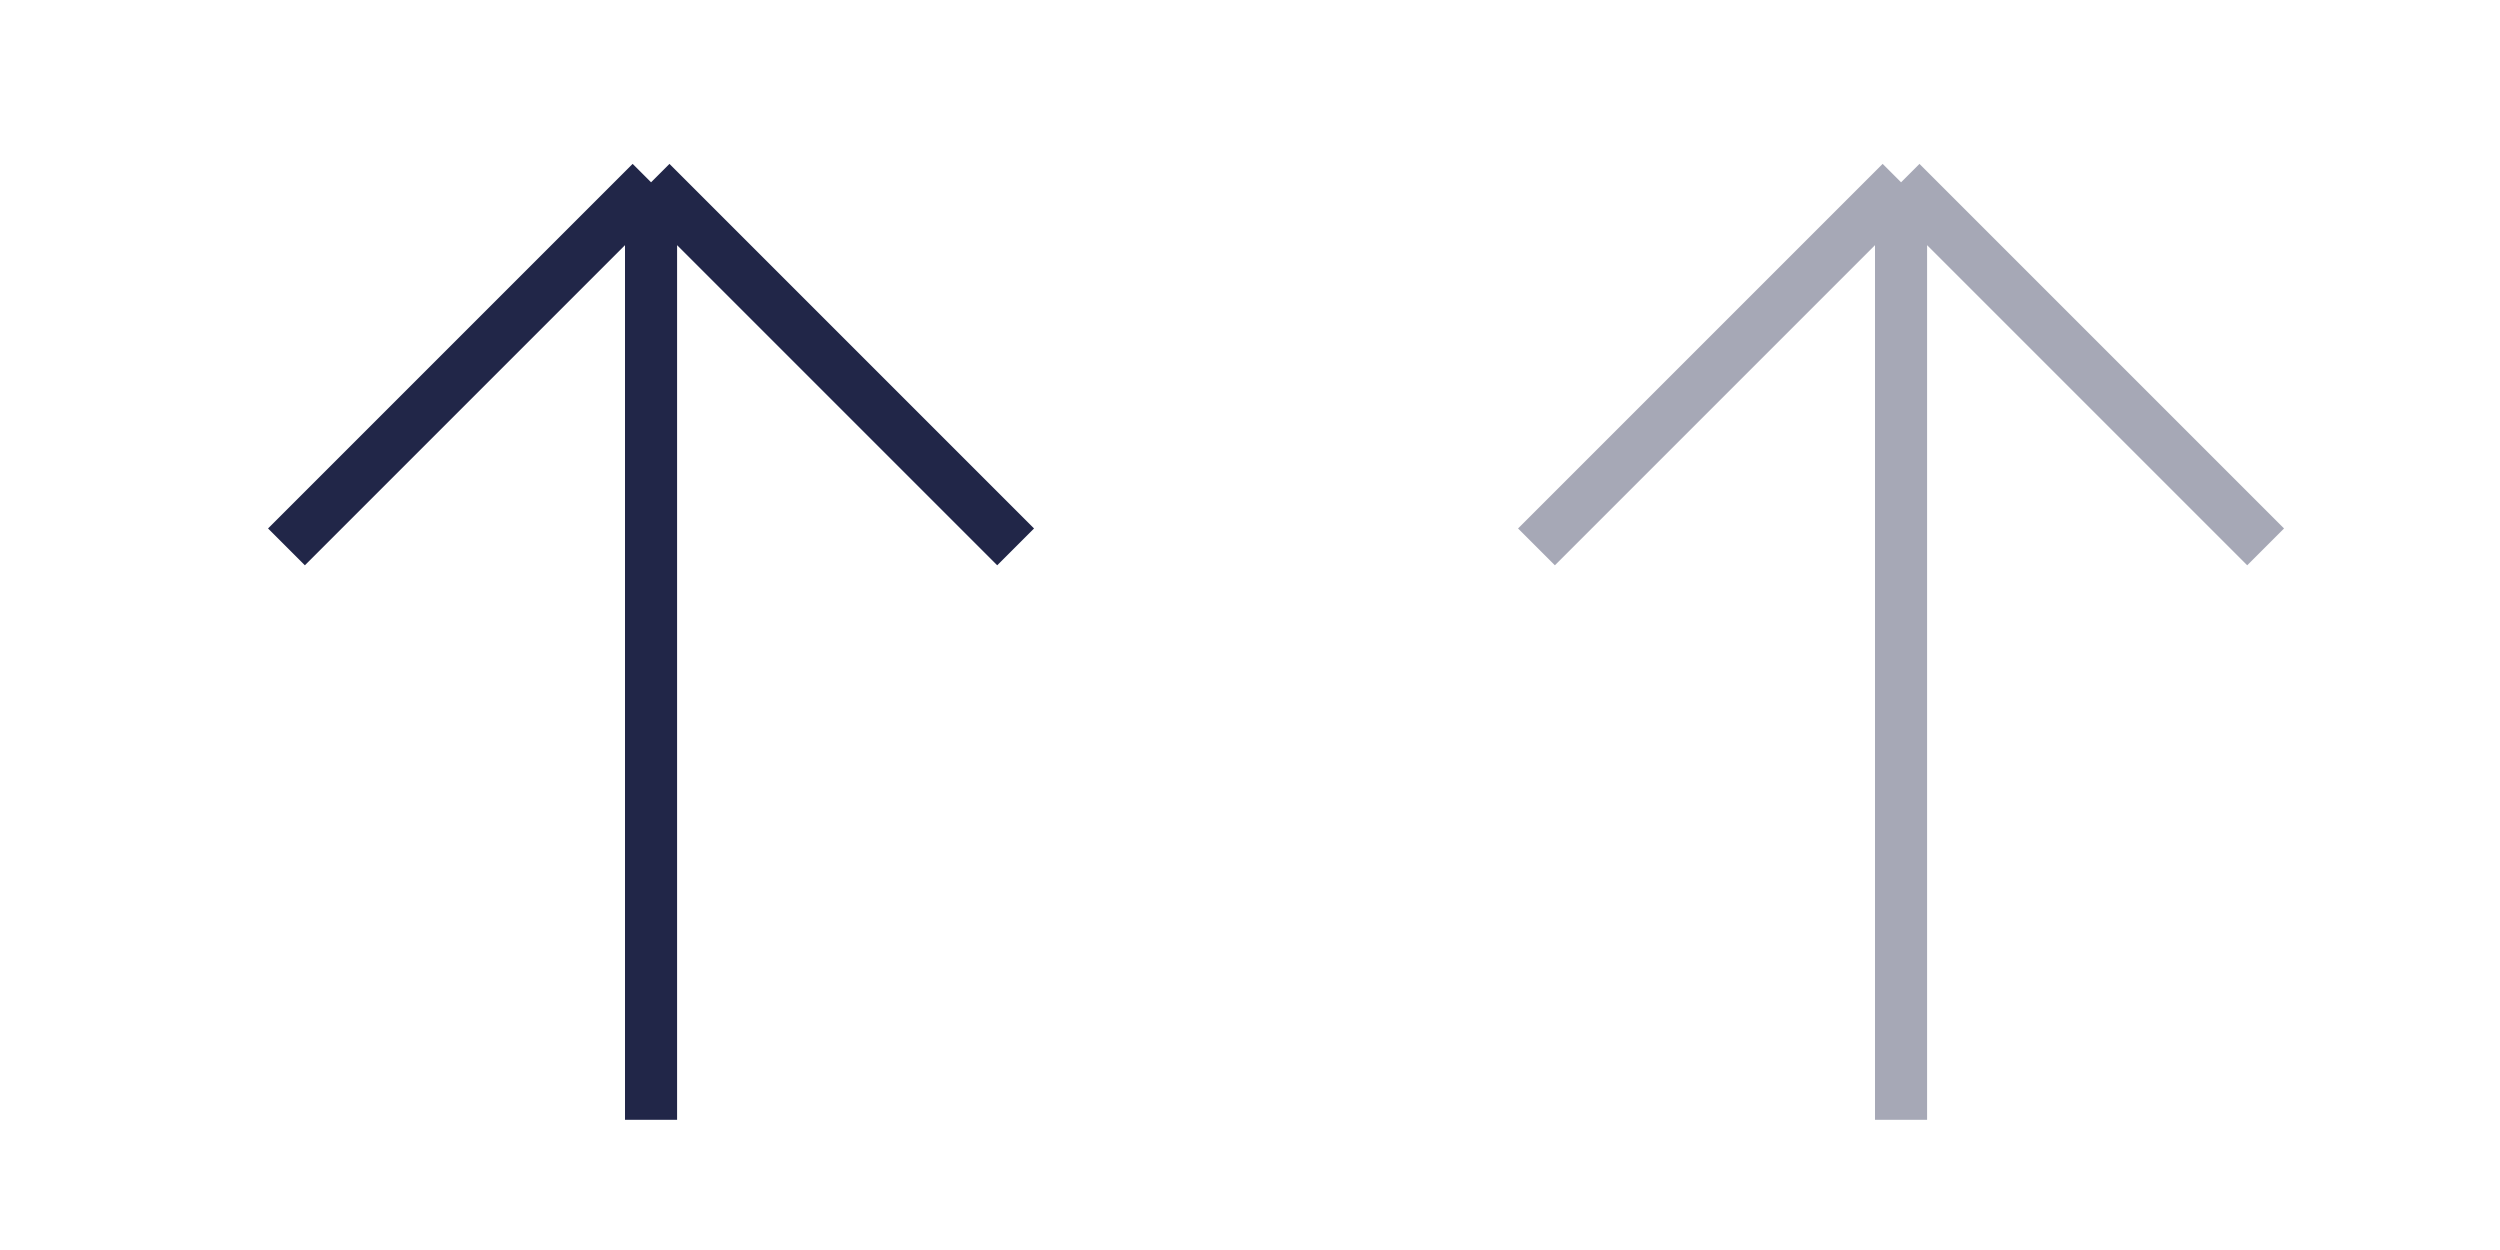 <svg width="48" height="24" viewBox="0 0 48 24" fill="none" xmlns="http://www.w3.org/2000/svg">
<path d="M12.5 21.5V3.5M12.5 3.5L5.5 10.5M12.5 3.5L19.5 10.5" stroke="#212648"/>
<g opacity="0.4">
<path d="M36.5 21.5V3.5M36.5 3.5L29.5 10.5M36.5 3.5L43.5 10.5" stroke="#212648"/>
</g>
</svg>
